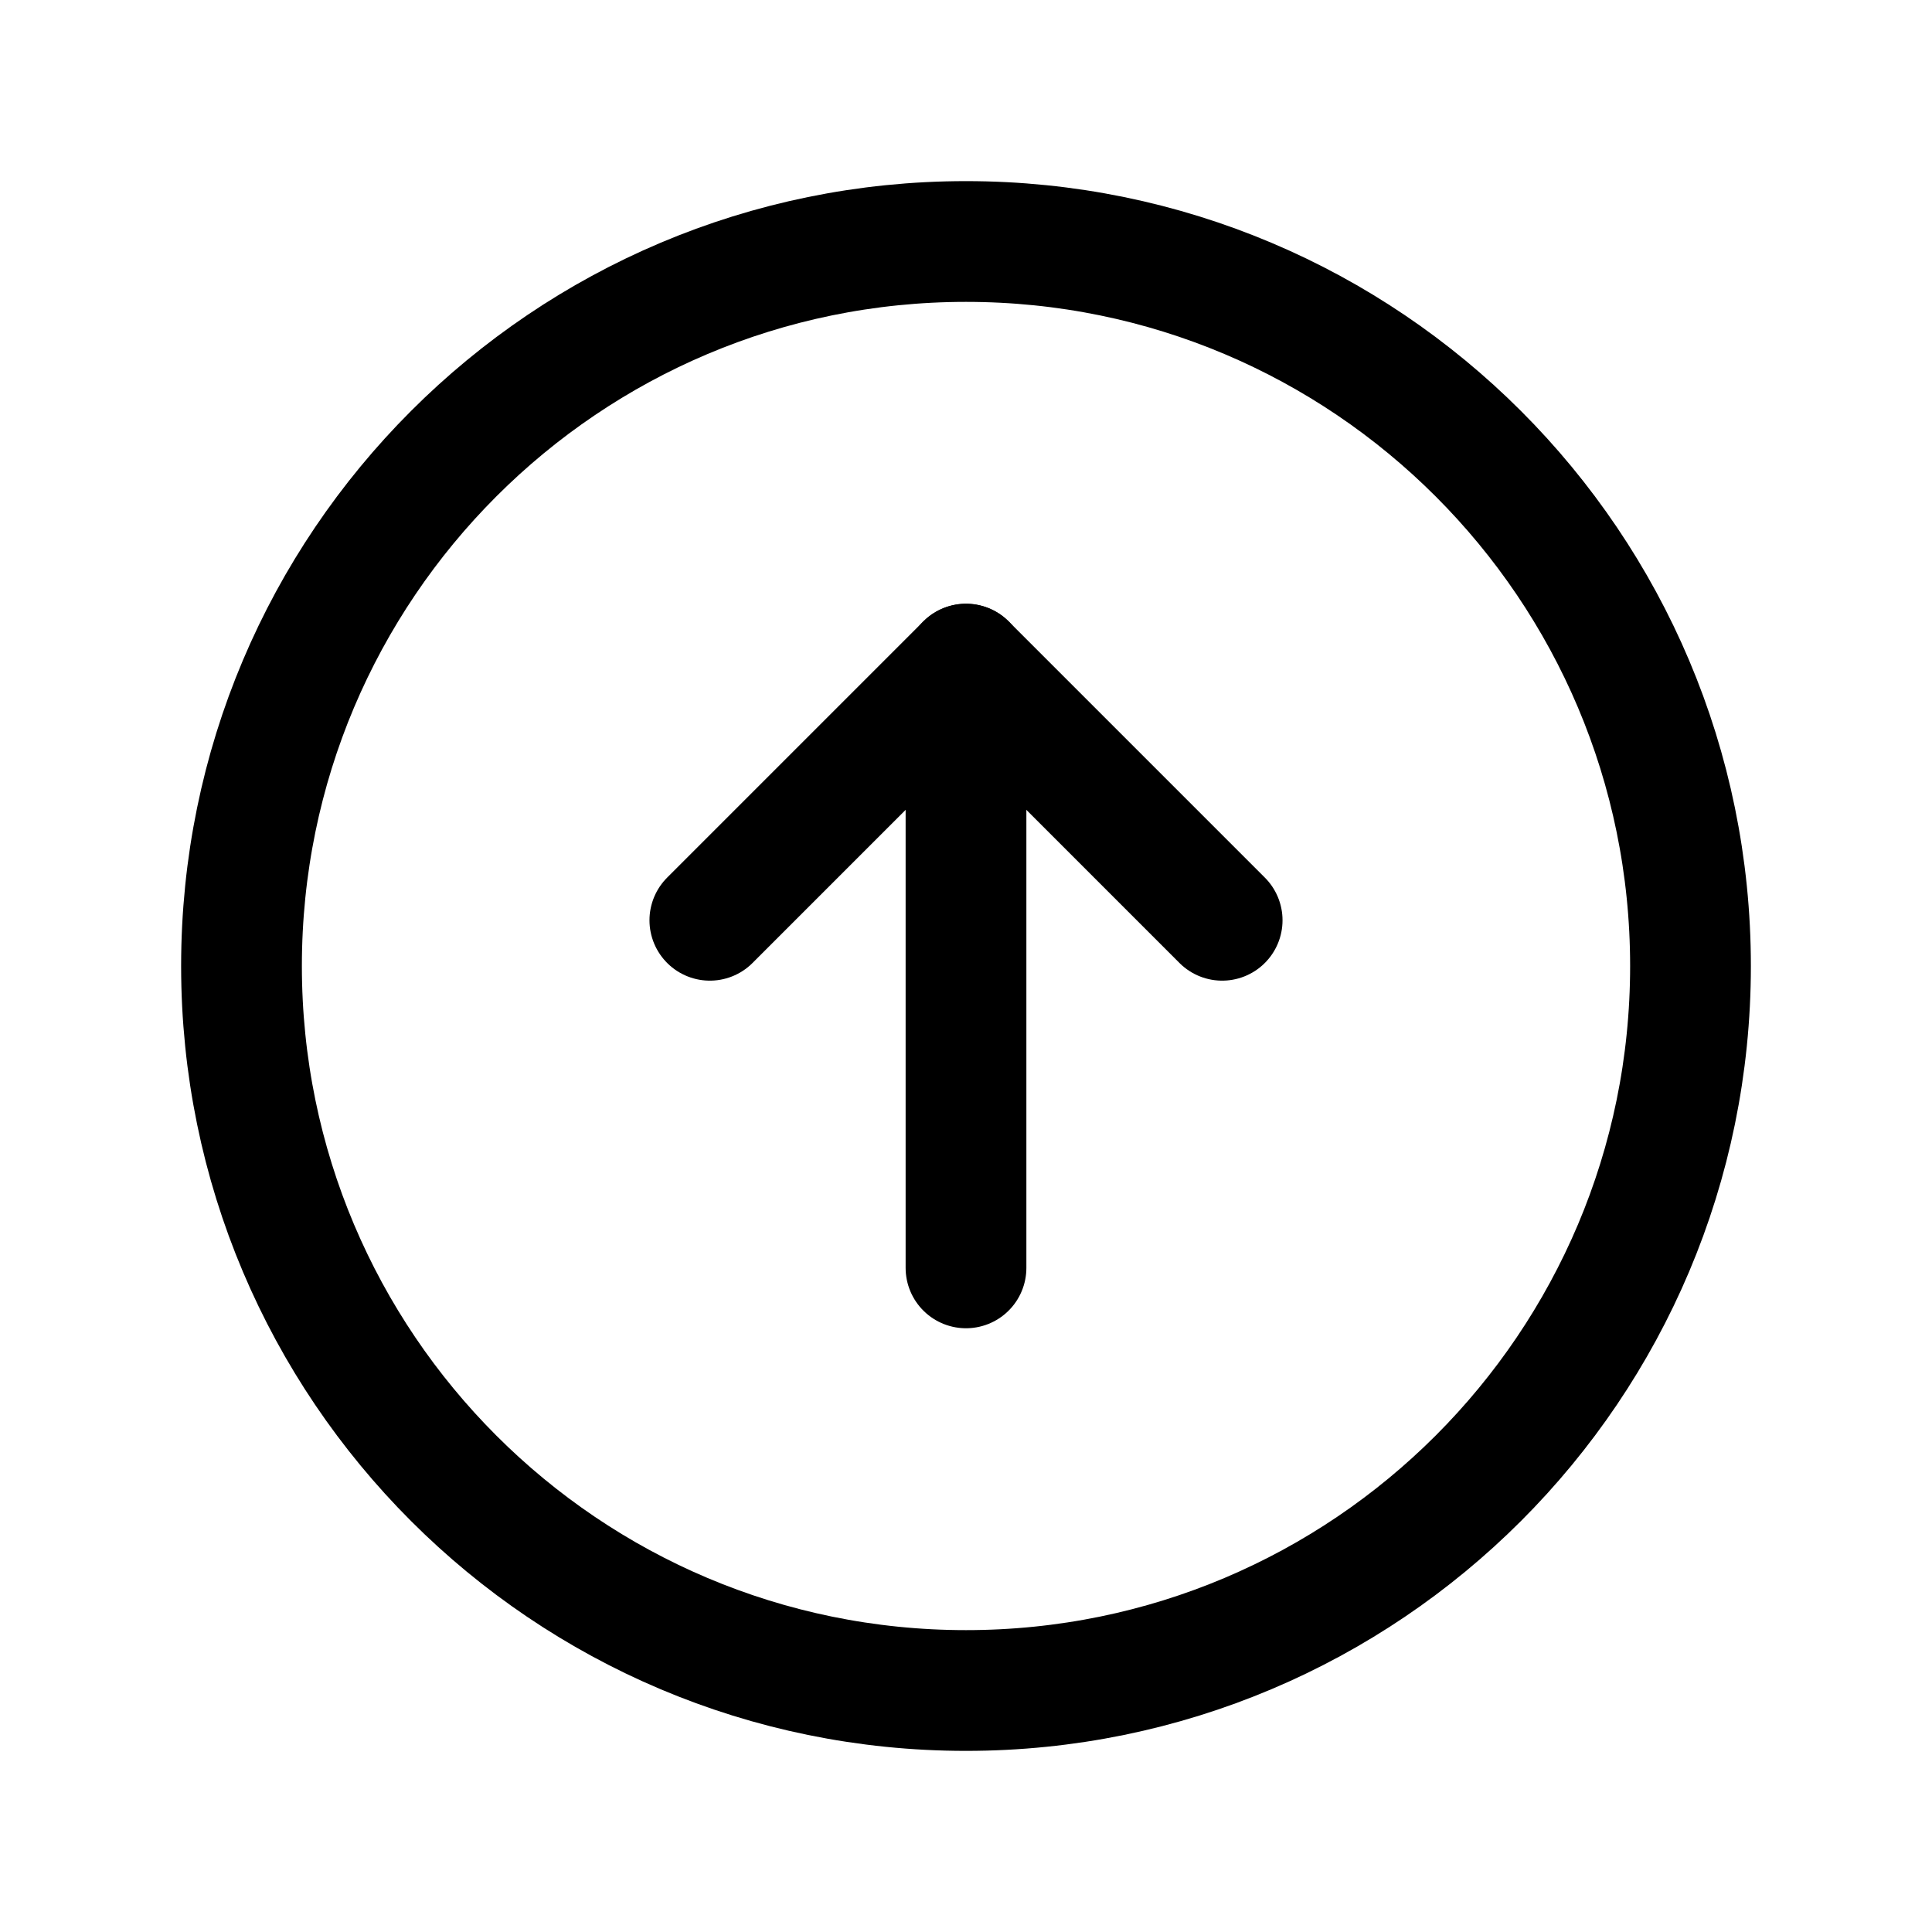 <svg width="24" height="24" viewBox="0 0 24 24" fill="none" xmlns="http://www.w3.org/2000/svg">
<path d="M12 21C16.971 21 21 16.971 21 12C21 7.029 16.971 3 12 3C7.029 3 3 7.029 3 12C3 16.971 7.029 21 12 21Z" stroke="black" stroke-width="1.5" stroke-linecap="round" stroke-linejoin="round"/>
<path d="M8.818 11.432L12 8.25L15.182 11.432" stroke="black" stroke-width="1.5" stroke-linecap="round" stroke-linejoin="round"/>
<path d="M12 15.75V8.25" stroke="black" stroke-width="1.5" stroke-linecap="round" stroke-linejoin="round"/>
</svg>
